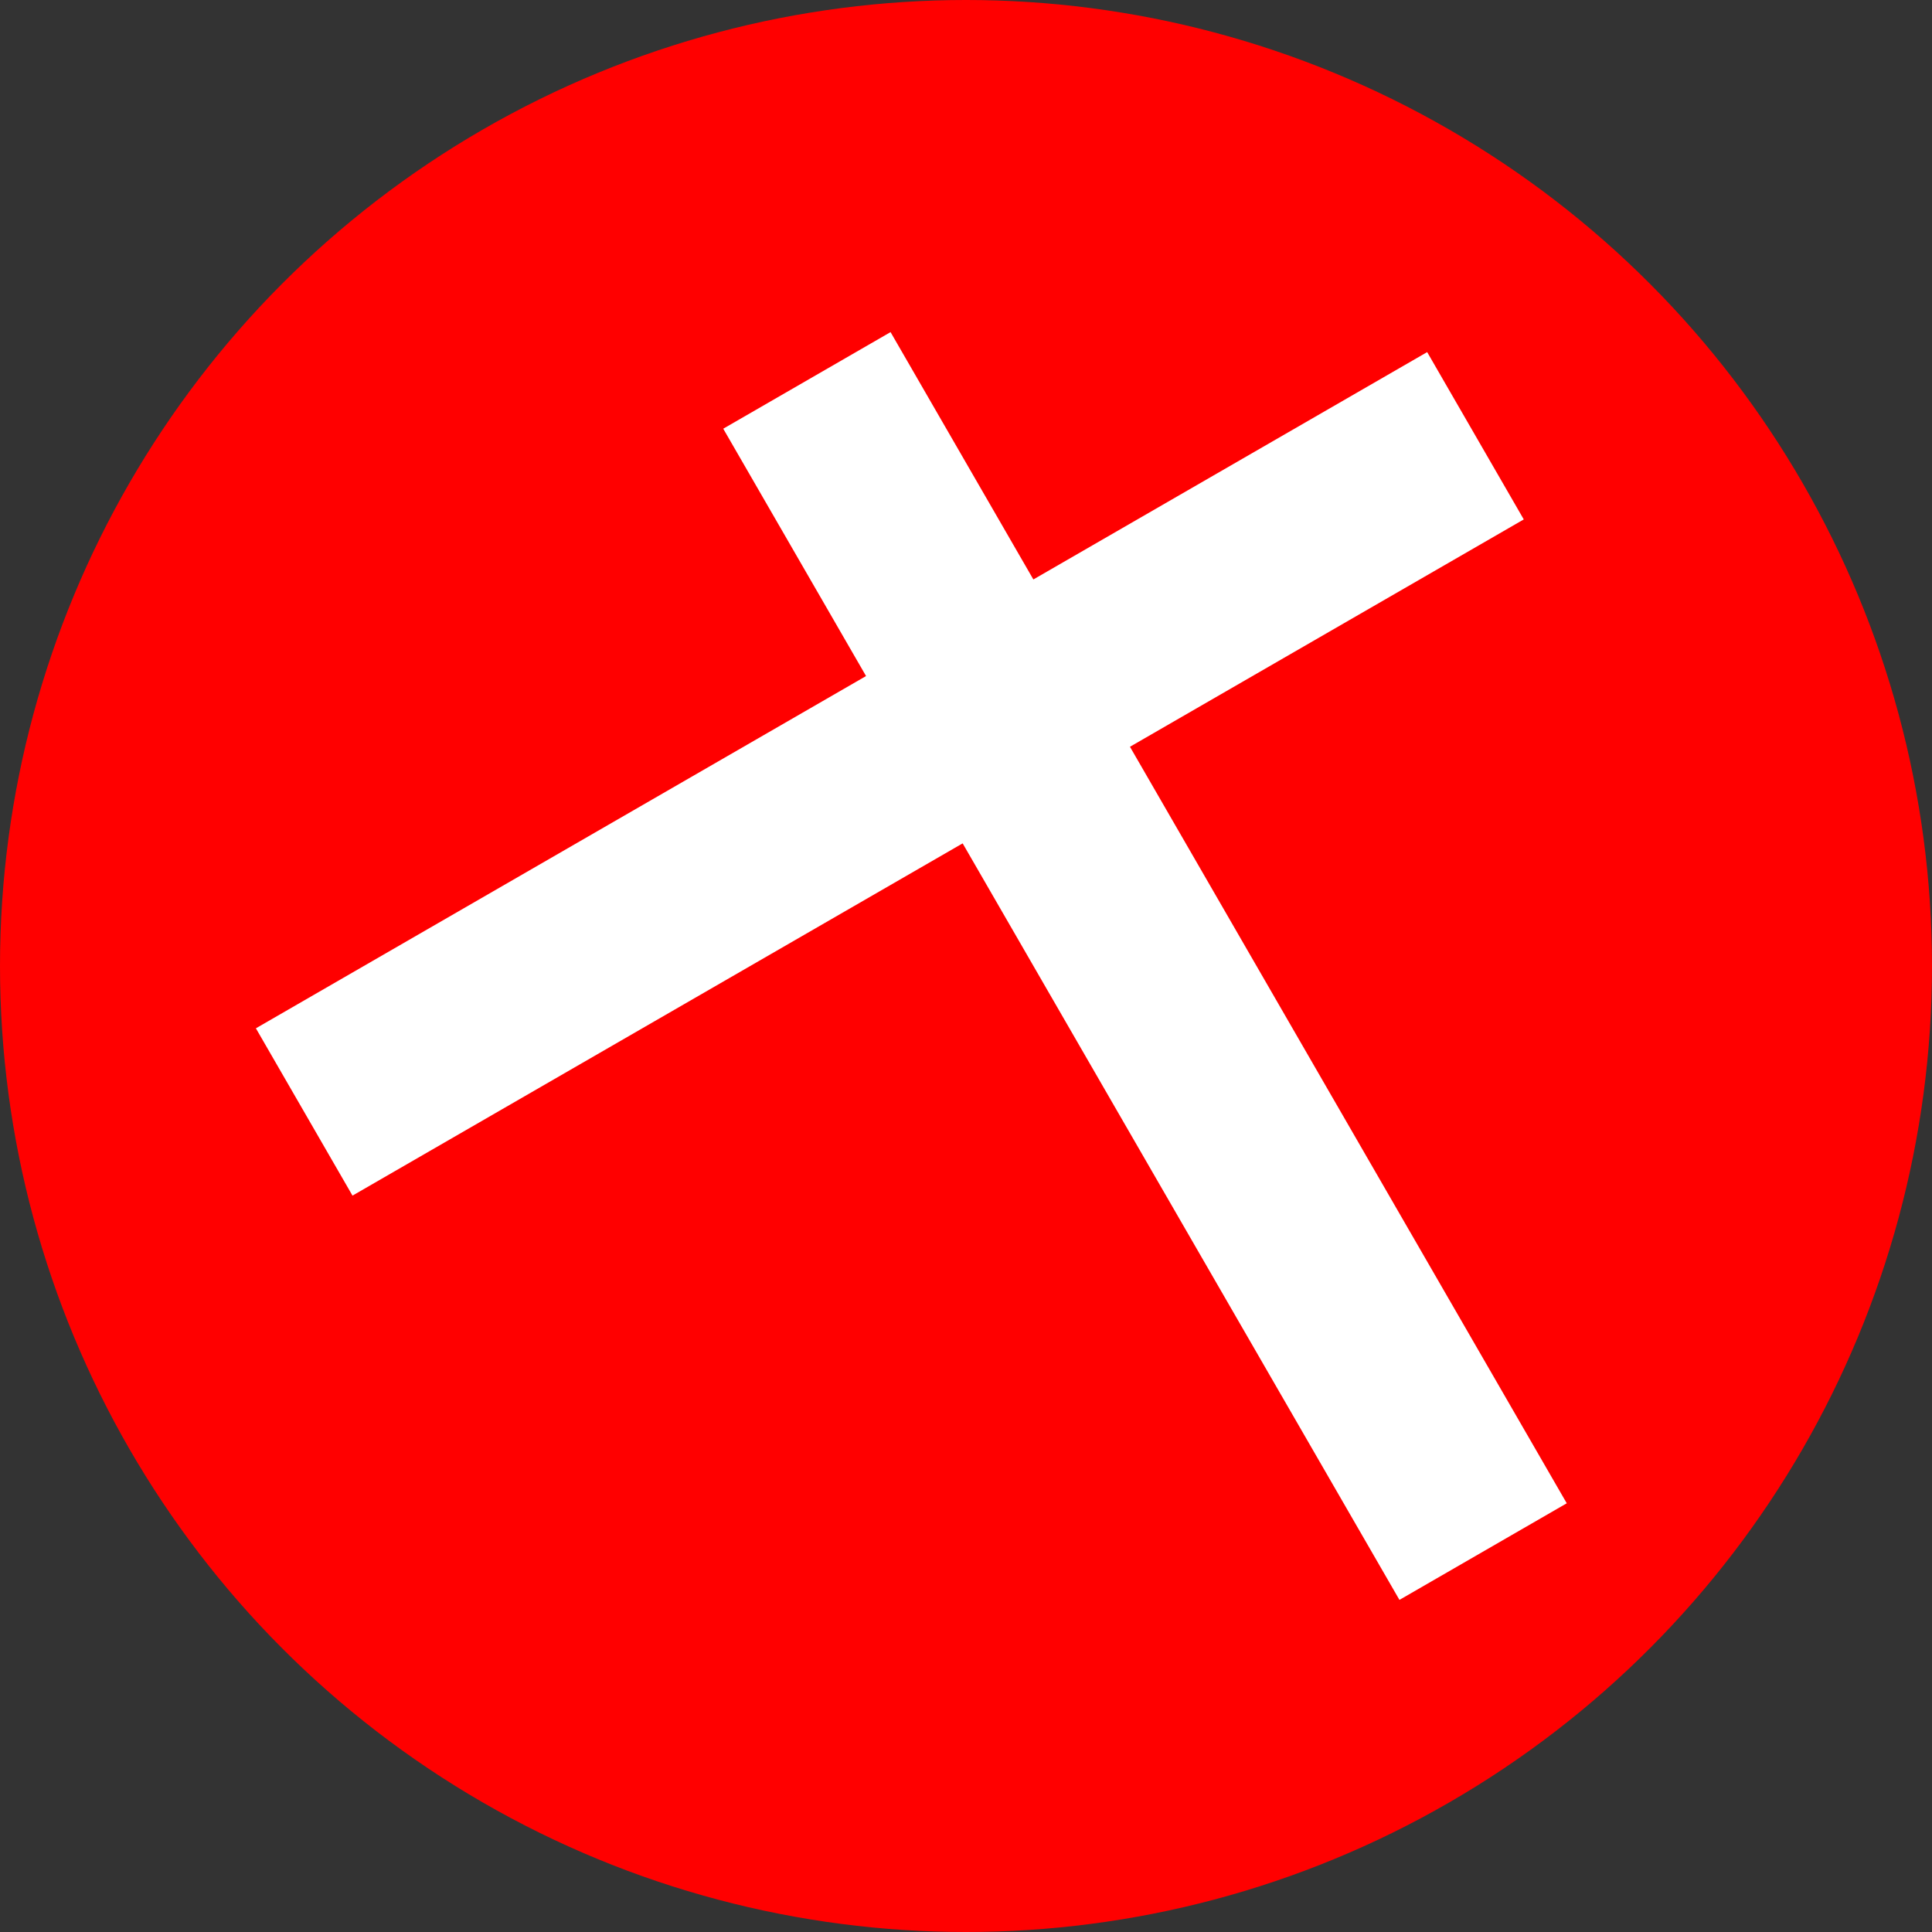 <svg xmlns="http://www.w3.org/2000/svg" xmlns:xlink="http://www.w3.org/1999/xlink" preserveAspectRatio="xMidYMid" width="20" height="20" viewBox="0 0 20 20">
  <rect x="0" y="0" width="20" height="20" fill="#333333" stroke="none"/>
  <defs>
    <style>
      .cls-1 {
        fill: red;
      }

      .cls-2 {
        fill: #fff;
        fill-rule: evenodd;
      }
    </style>
  </defs>
  <circle cx="10" cy="10" r="10" class="cls-1"/>
  <path d="M2.649,10.645 L14.774,3.645 L15.774,5.377 L3.649,12.377 L2.649,10.645 Z" class="cls-2"/>
  <path d="M9.219,3.438 L16.219,15.562 L14.487,16.562 L7.487,4.438 L9.219,3.438 Z" class="cls-2"/>
</svg>
